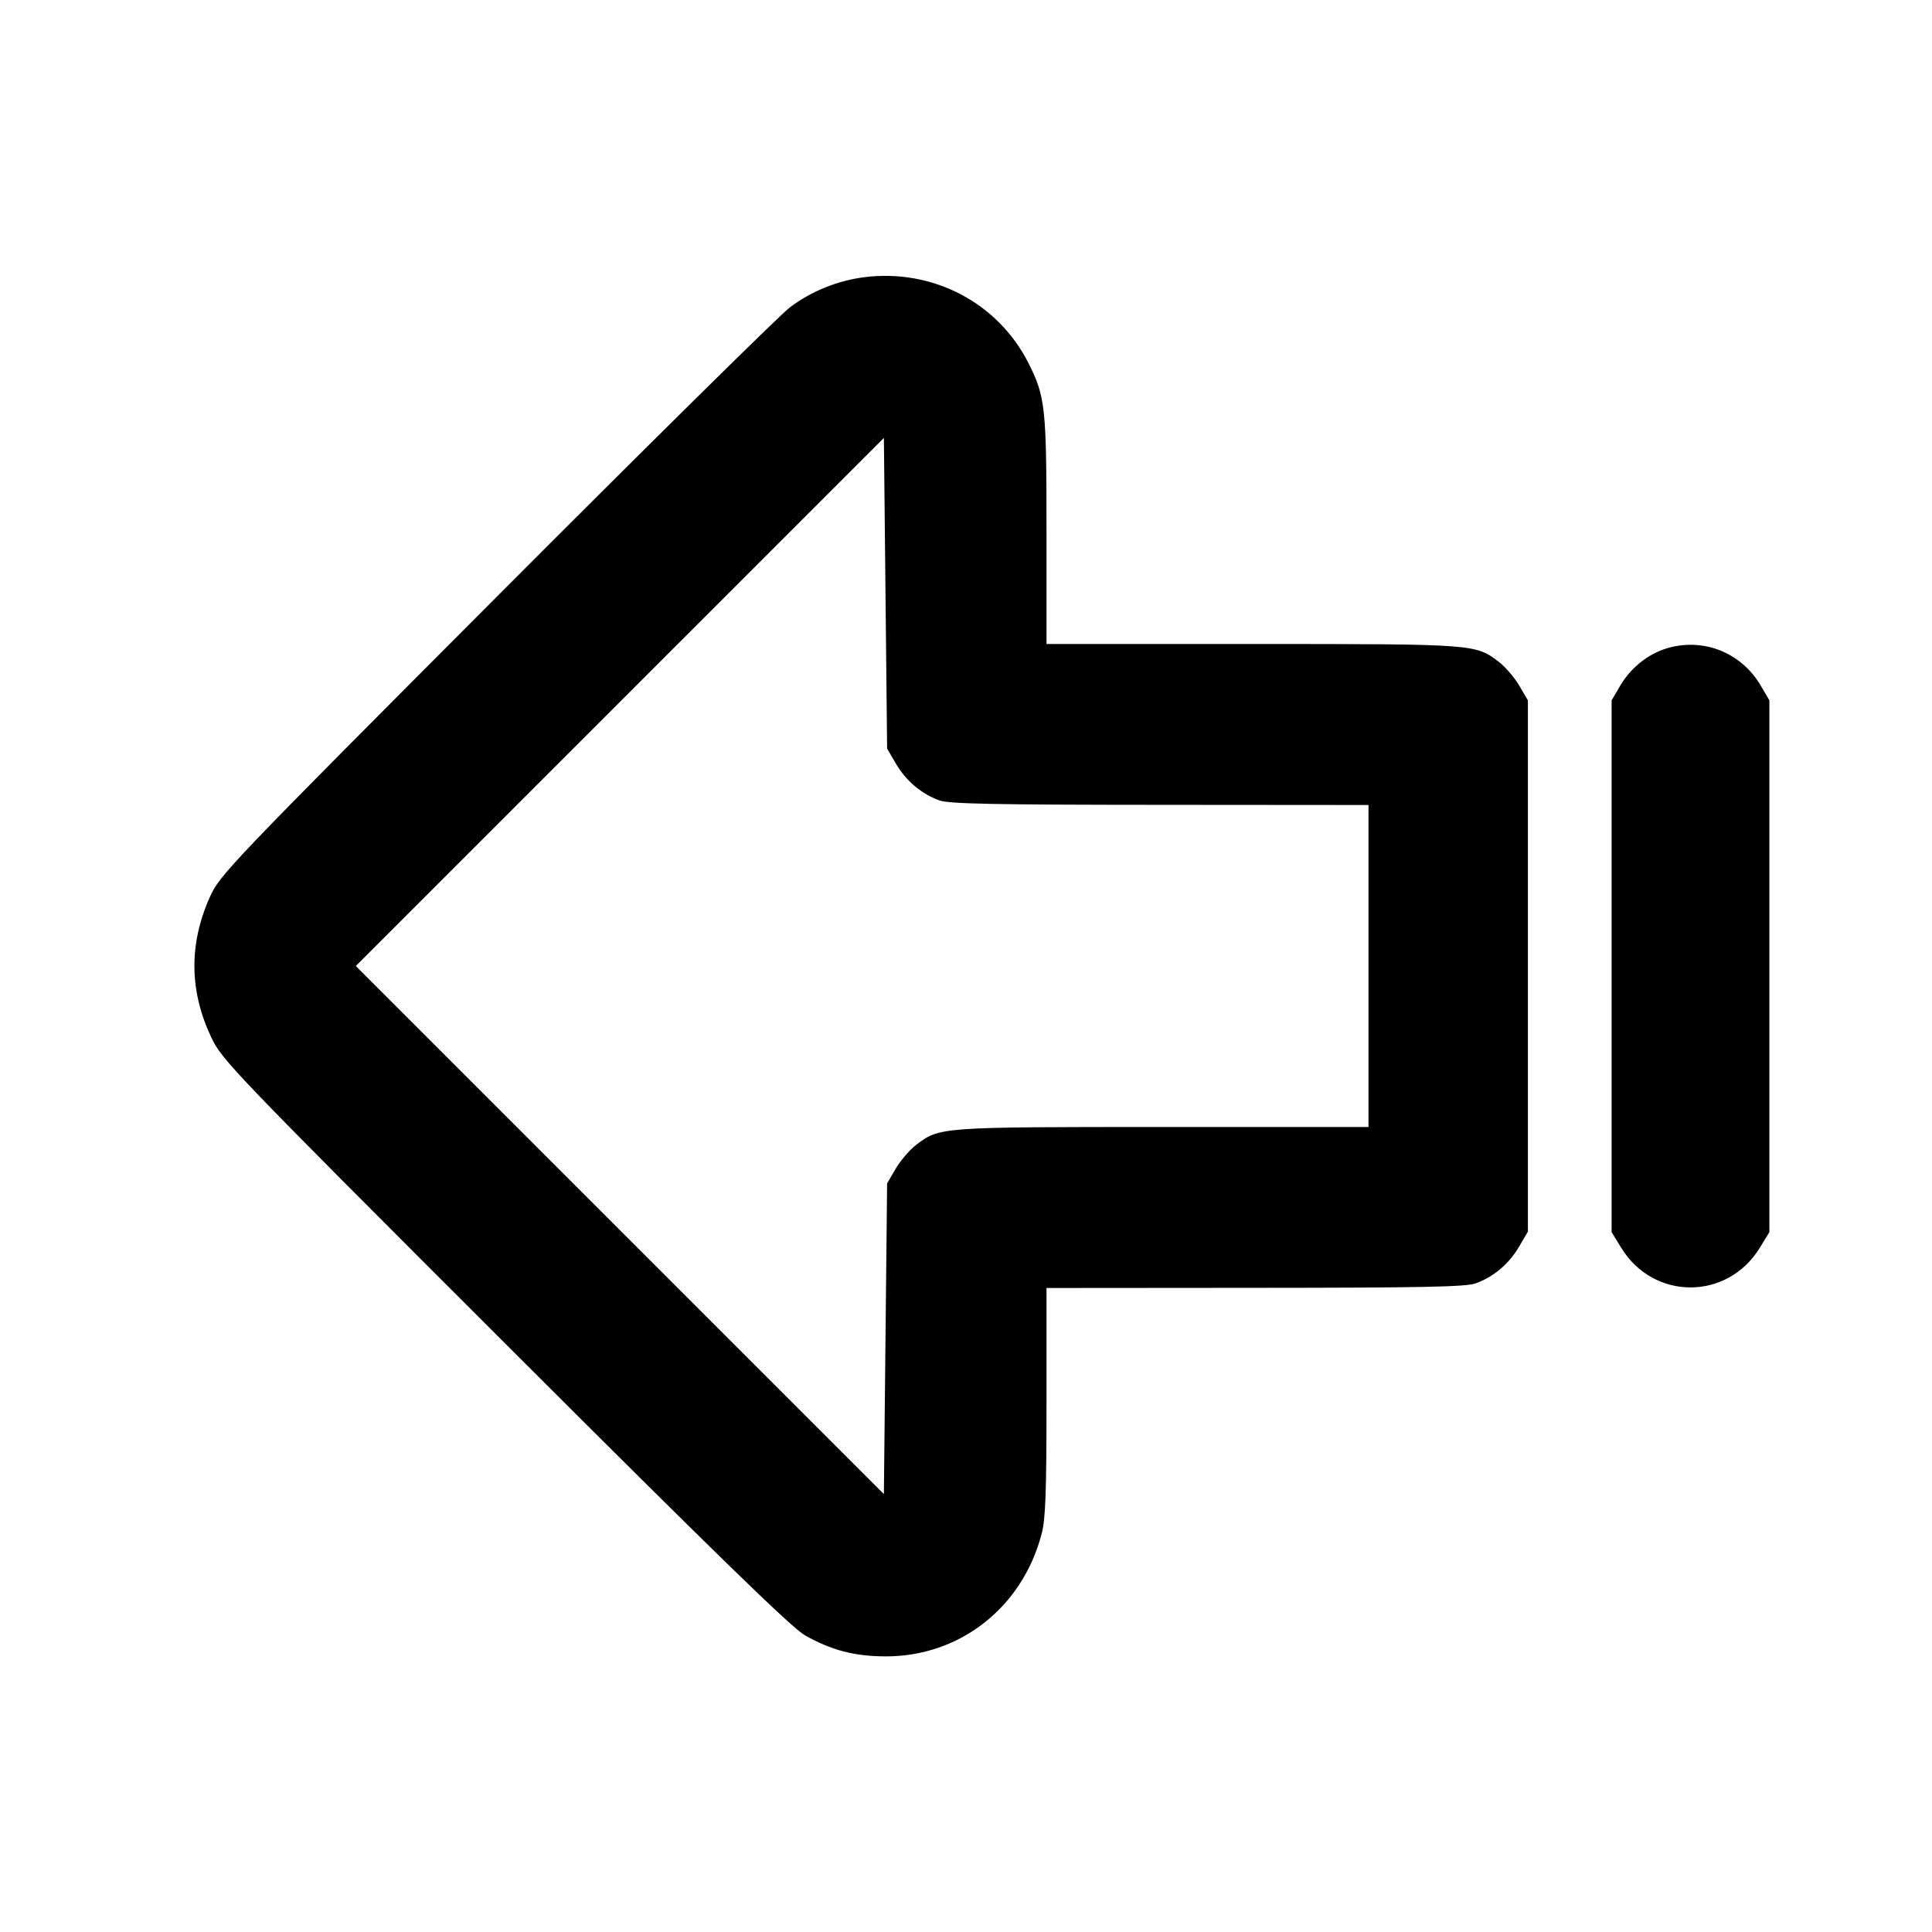 <svg xmlns="http://www.w3.org/2000/svg" width="24" height="24" viewBox="0 0 24 24" fill="none" stroke="currentColor" stroke-width="2" stroke-linecap="round" stroke-linejoin="round"><path d="M10.740 3.443 C 10.402 3.486,10.079 3.617,9.810 3.820 C 9.684 3.916,8.040 5.539,6.157 7.427 C 2.844 10.749,2.730 10.869,2.608 11.141 C 2.345 11.727,2.351 12.310,2.625 12.888 C 2.759 13.170,2.890 13.306,6.272 16.686 C 8.904 19.316,9.835 20.222,10.000 20.315 C 10.328 20.500,10.614 20.575,11.000 20.576 C 11.923 20.579,12.702 19.968,12.940 19.052 C 12.988 18.870,13.000 18.534,13.000 17.412 L 13.000 16.000 15.590 15.998 C 17.649 15.997,18.211 15.986,18.330 15.943 C 18.551 15.864,18.744 15.702,18.869 15.489 L 18.980 15.300 18.980 12.000 L 18.980 8.700 18.872 8.516 C 18.813 8.415,18.698 8.282,18.618 8.221 C 18.328 8.000,18.325 8.000,15.554 8.000 L 13.000 8.000 13.000 6.588 C 13.000 5.060,12.986 4.927,12.775 4.509 C 12.397 3.761,11.589 3.337,10.740 3.443 M11.131 9.489 C 11.256 9.702,11.449 9.864,11.670 9.943 C 11.789 9.986,12.351 9.997,14.410 9.998 L 17.000 10.000 17.000 12.000 L 17.000 14.000 14.446 14.000 C 11.675 14.000,11.672 14.000,11.382 14.221 C 11.302 14.282,11.187 14.415,11.128 14.516 L 11.020 14.700 11.000 16.630 L 10.980 18.560 7.700 15.280 L 4.420 12.000 7.700 8.720 L 10.980 5.440 11.000 7.370 L 11.020 9.300 11.131 9.489 M20.695 8.057 C 20.466 8.129,20.256 8.299,20.128 8.516 L 20.020 8.700 20.020 12.003 L 20.020 15.306 20.141 15.503 C 20.543 16.156,21.457 16.156,21.859 15.503 L 21.980 15.306 21.980 12.003 L 21.980 8.700 21.872 8.516 C 21.628 8.101,21.150 7.915,20.695 8.057 " stroke="none" fill-rule="evenodd" fill="black"></path></svg>